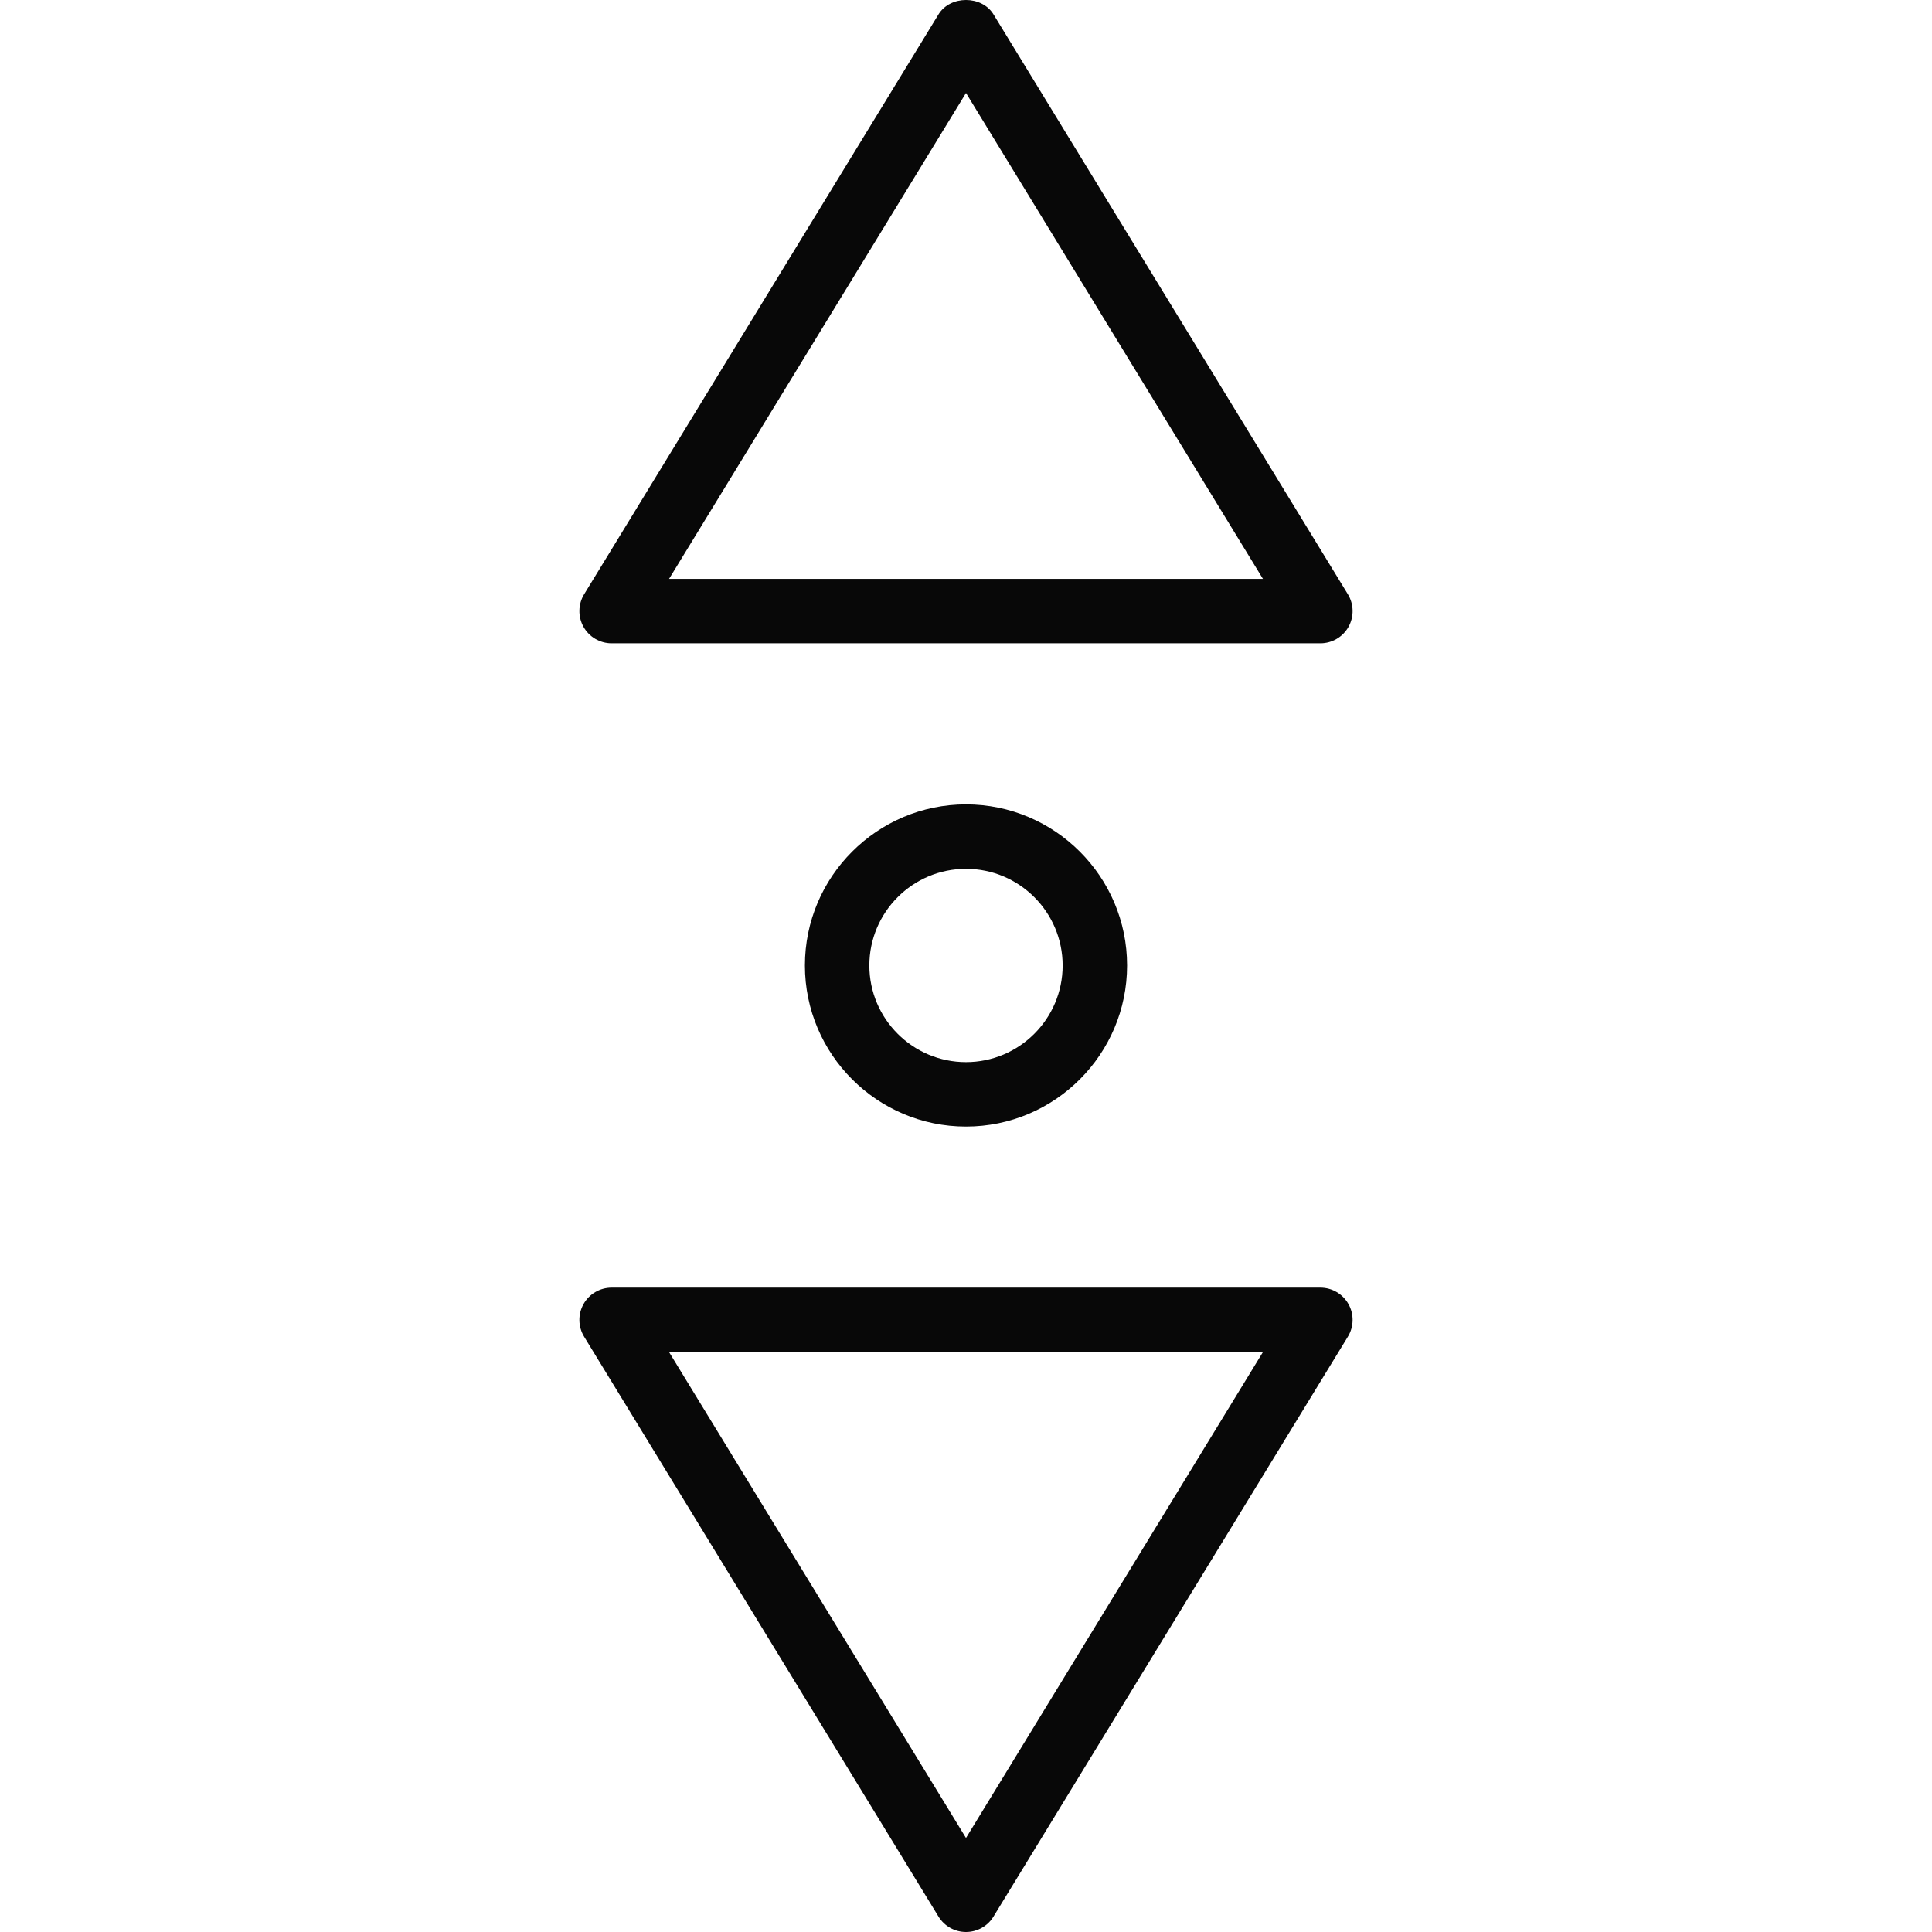 <?xml version="1.0" encoding="iso-8859-1"?>
<!-- Generator: Adobe Illustrator 19.0.0, SVG Export Plug-In . SVG Version: 6.00 Build 0)  -->
<svg version="1.1" id="Capa_1" xmlns="http://www.w3.org/2000/svg" xmlns:xlink="http://www.w3.org/1999/xlink" x="0px" y="0px"
	 viewBox="0 0 409.379 409.379" style="enable-background:new 0 0 409.379 409.379;" xml:space="preserve">
<g>
	<g>
		<path style="fill:#080808" d="M285.735,276.332c-1.207-2.154-3.487-3.487-5.953-3.487H129.596c-2.466,0-4.746,1.333-5.953,3.487
			c-1.207,2.154-1.161,4.794,0.126,6.9l75.093,122.88c1.239,2.029,3.446,3.267,5.827,3.267s4.588-1.237,5.827-3.267l75.093-122.88
			C286.896,281.126,286.942,278.486,285.735,276.332z M204.689,389.458l-62.92-102.96h125.839L204.689,389.458z"/>
	</g>
</g>
<g>
	<g>
		<path style="fill:#080808" d="M285.609,125.925L210.516,3.045c-2.48-4.06-9.173-4.06-11.653,0l-75.093,122.88c-1.287,2.106-1.333,4.746-0.126,6.9
			c1.207,2.154,3.487,3.487,5.953,3.487h150.187c2.466,0,4.746-1.333,5.953-3.487S286.896,128.031,285.609,125.925z M141.77,122.659
			l62.92-102.96l62.92,102.96H141.77z"/>
	</g>
</g>
<g>
	<g>
		<path style="fill:#080808" d="M204.689,170.445c-18.819,0-34.133,15.314-34.133,34.133c0,18.819,15.314,34.133,34.133,34.133
			s34.133-15.314,34.133-34.133C238.823,185.759,223.509,170.445,204.689,170.445z M204.689,225.059
			c-11.293,0-20.48-9.187-20.48-20.48c0-11.293,9.187-20.48,20.48-20.48s20.48,9.187,20.48,20.48
			C225.169,215.872,215.982,225.059,204.689,225.059z"/>
	</g>
</g>
<g>
</g>
<g>
</g>
<g>
</g>
<g>
</g>
<g>
</g>
<g>
</g>
<g>
</g>
<g>
</g>
<g>
</g>
<g>
</g>
<g>
</g>
<g>
</g>
<g>
</g>
<g>
</g>
<g>
</g>
</svg>
